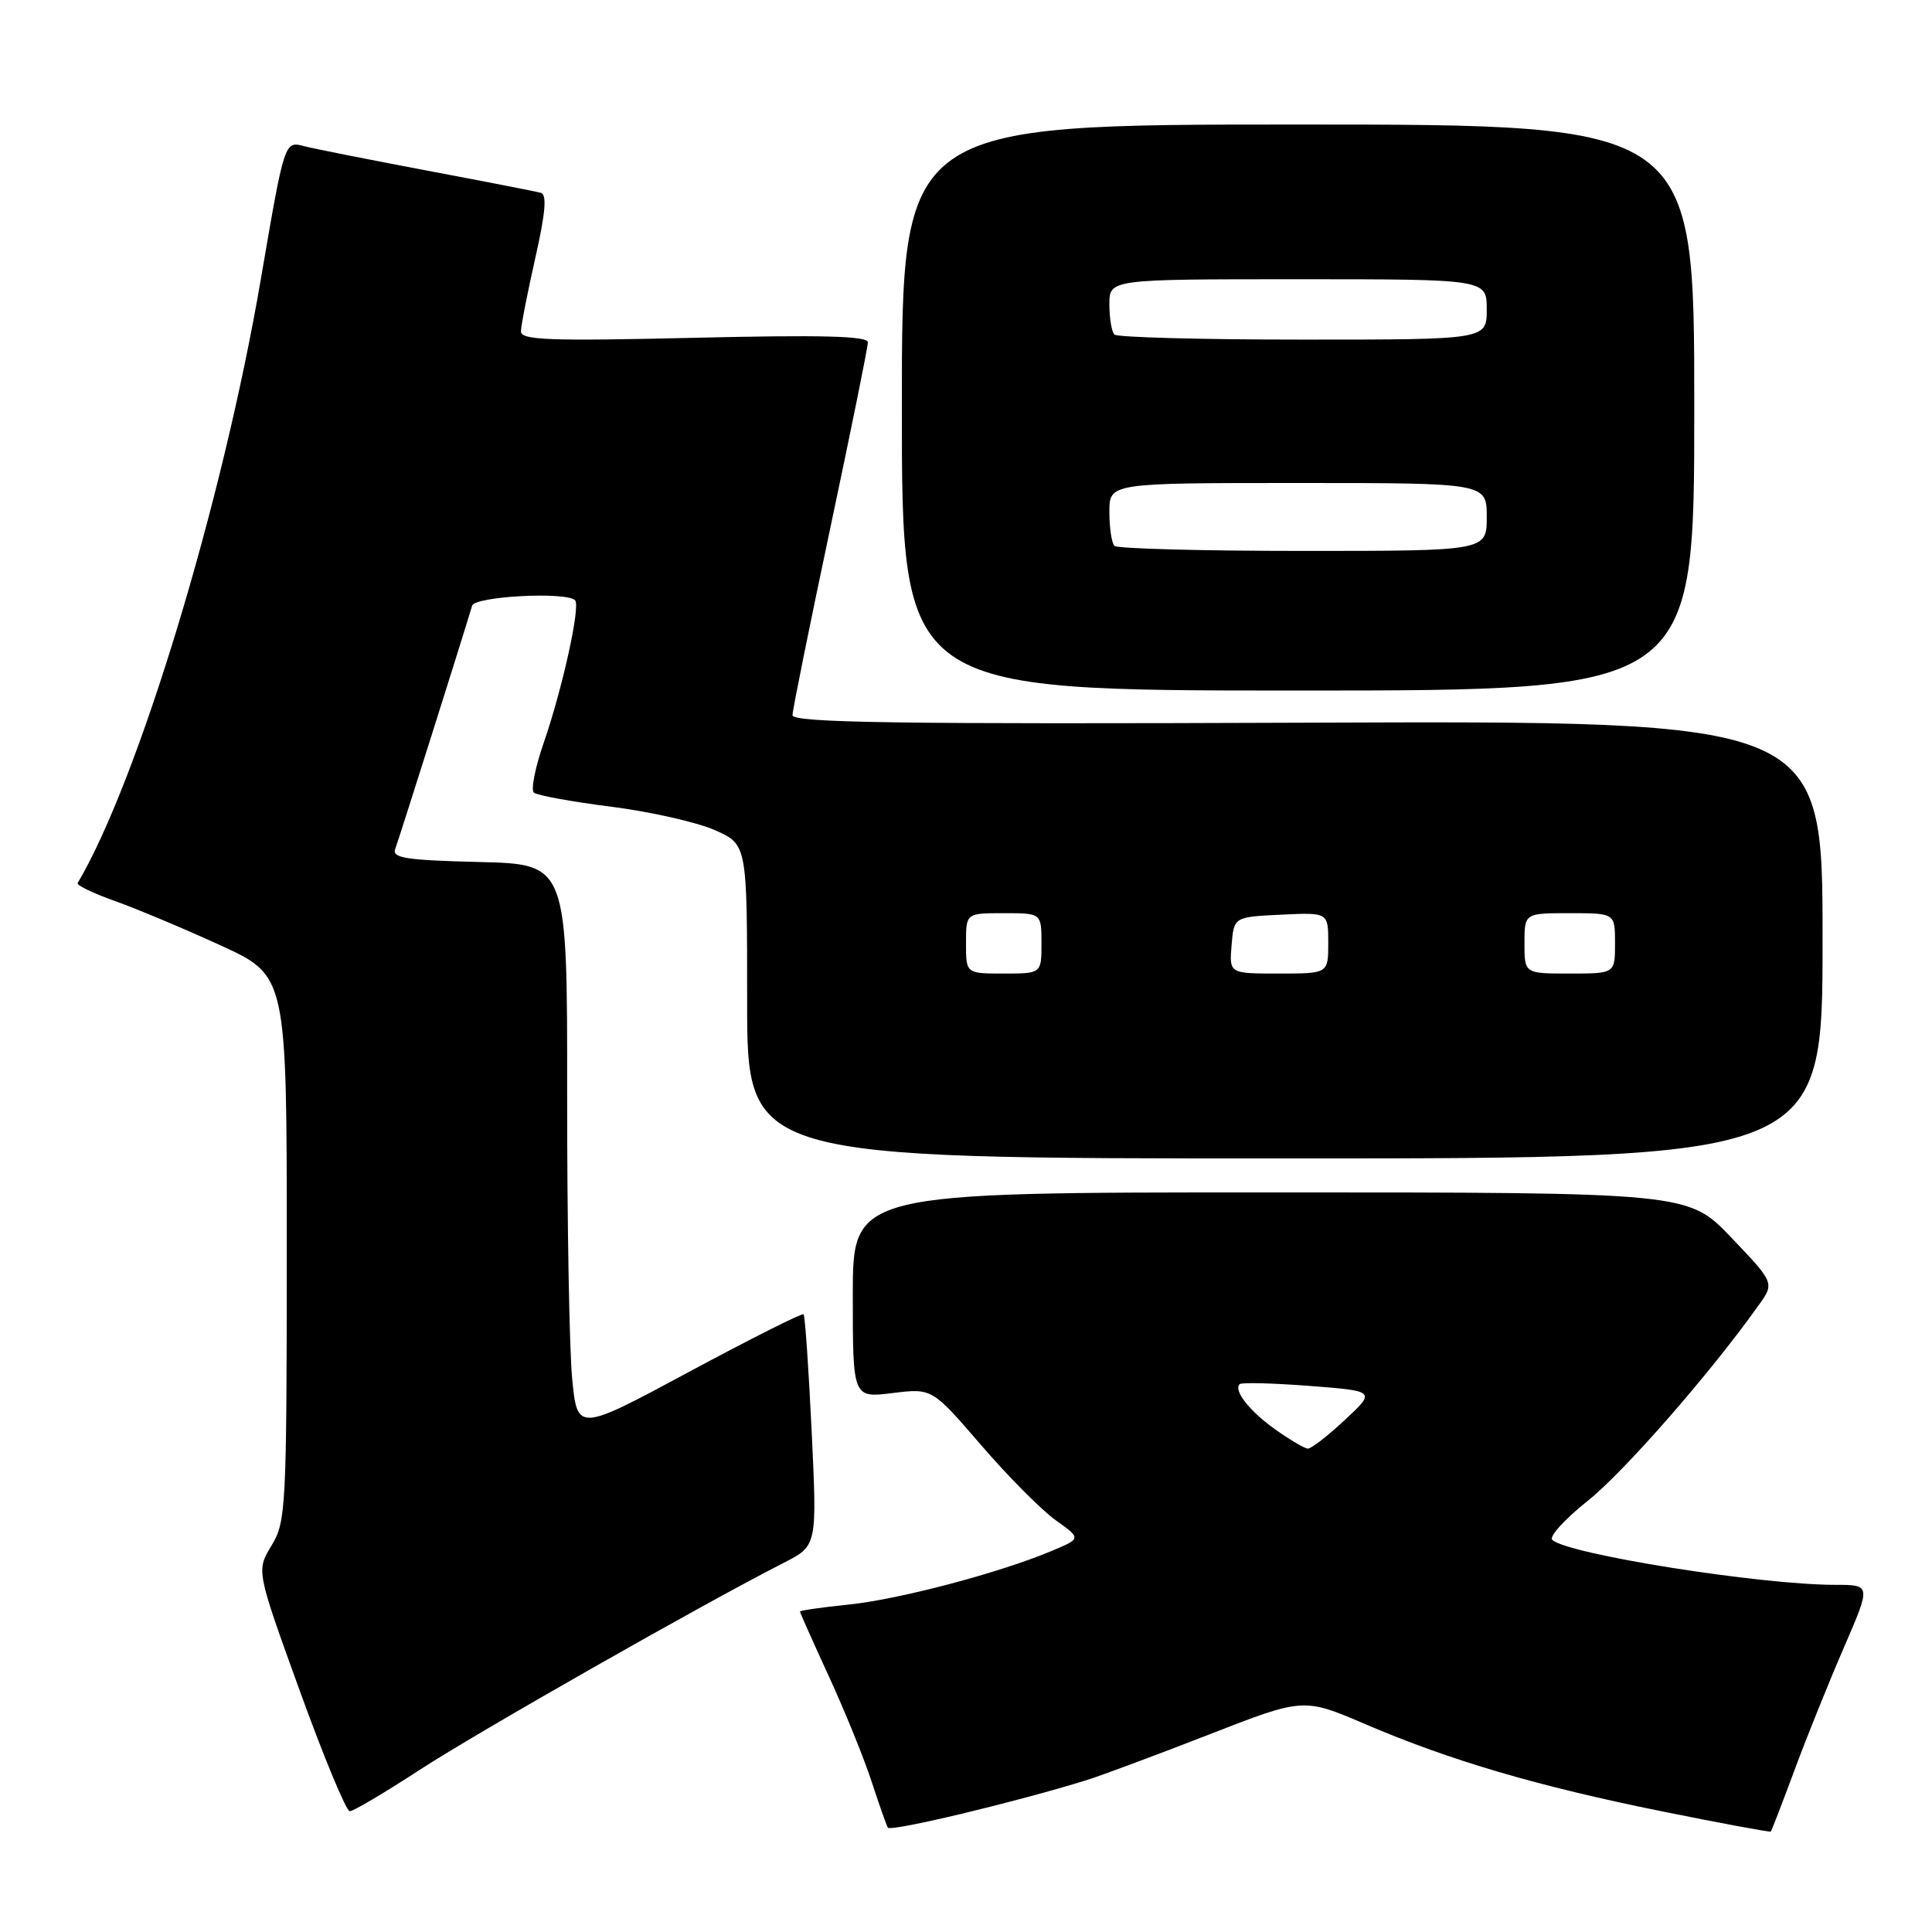 <?xml version="1.0" encoding="UTF-8" standalone="no"?>
<!DOCTYPE svg PUBLIC "-//W3C//DTD SVG 1.1//EN" "http://www.w3.org/Graphics/SVG/1.1/DTD/svg11.dtd" >
<svg xmlns="http://www.w3.org/2000/svg" xmlns:xlink="http://www.w3.org/1999/xlink" version="1.1" viewBox="0 0 256 256">
 <g >
 <path fill="currentColor"
d=" M 144.00 235.87 C 145.93 235.27 153.17 232.57 160.11 229.87 C 172.72 224.95 172.72 224.95 180.91 228.46 C 192.22 233.30 203.69 236.67 220.30 240.03 C 228.08 241.60 234.54 242.80 234.64 242.69 C 234.75 242.58 236.17 238.89 237.80 234.50 C 239.43 230.10 242.38 222.79 244.35 218.25 C 247.92 210.00 247.92 210.00 243.19 210.00 C 233.23 210.00 207.71 205.94 205.68 204.04 C 205.23 203.61 207.34 201.29 210.37 198.88 C 215.18 195.05 226.61 181.98 233.01 172.98 C 235.14 170.00 235.14 170.00 229.42 164.00 C 223.70 158.00 223.70 158.00 168.35 158.00 C 113.00 158.00 113.00 158.00 113.00 171.62 C 113.00 185.23 113.00 185.23 118.25 184.59 C 123.50 183.94 123.50 183.94 130.00 191.48 C 133.57 195.63 138.02 200.11 139.89 201.44 C 143.28 203.86 143.28 203.86 139.39 205.49 C 132.50 208.40 119.13 211.93 112.48 212.61 C 108.91 212.98 106.00 213.39 106.00 213.54 C 106.00 213.68 107.73 217.56 109.84 222.15 C 111.95 226.74 114.48 232.97 115.47 236.00 C 116.46 239.03 117.44 241.80 117.64 242.17 C 117.98 242.76 134.76 238.75 144.00 235.87 Z  M 55.59 234.53 C 63.23 229.55 93.15 212.53 103.89 207.06 C 108.27 204.82 108.27 204.82 107.55 189.66 C 107.15 181.32 106.67 174.34 106.48 174.15 C 106.29 173.96 99.47 177.39 91.32 181.77 C 76.50 189.74 76.50 189.74 75.81 182.62 C 75.44 178.70 75.14 161.78 75.15 145.00 C 75.17 114.50 75.17 114.50 63.49 114.22 C 53.77 113.98 51.90 113.69 52.37 112.49 C 52.82 111.31 61.21 84.78 62.56 80.25 C 62.94 79.01 75.04 78.37 76.20 79.54 C 76.95 80.28 74.52 91.28 72.04 98.44 C 70.91 101.71 70.32 104.67 70.74 105.03 C 71.16 105.39 75.76 106.23 80.96 106.89 C 86.16 107.55 92.35 108.95 94.71 109.99 C 99.00 111.89 99.00 111.89 99.00 132.69 C 99.00 153.50 99.00 153.50 170.25 153.50 C 241.50 153.50 241.50 153.50 241.50 124.50 C 241.50 95.50 241.50 95.50 173.25 95.76 C 118.78 95.97 105.00 95.77 105.01 94.76 C 105.02 94.07 107.27 82.93 110.01 70.00 C 112.75 57.07 115.00 45.99 115.00 45.36 C 115.00 44.52 108.90 44.36 92.00 44.76 C 72.70 45.21 69.00 45.07 69.03 43.90 C 69.04 43.13 69.90 38.76 70.93 34.18 C 72.29 28.17 72.49 25.78 71.66 25.55 C 71.02 25.37 64.20 24.04 56.50 22.59 C 48.80 21.13 41.53 19.69 40.35 19.38 C 37.68 18.68 37.72 18.55 34.54 37.12 C 29.47 66.71 18.32 103.43 10.29 117.01 C 10.13 117.30 12.34 118.36 15.20 119.38 C 18.07 120.40 24.37 123.04 29.21 125.26 C 38.00 129.28 38.00 129.28 38.00 165.39 C 37.99 199.84 37.90 201.65 35.97 204.81 C 33.96 208.12 33.96 208.12 39.73 224.06 C 42.90 232.82 45.88 240.00 46.35 240.00 C 46.81 240.00 50.97 237.54 55.59 234.53 Z  M 224.50 54.00 C 224.50 16.50 224.50 16.50 172.00 16.50 C 119.50 16.50 119.50 16.50 119.50 54.00 C 119.50 91.50 119.50 91.50 172.00 91.50 C 224.50 91.50 224.50 91.50 224.50 54.00 Z  M 169.05 189.46 C 165.62 187.04 163.41 184.25 164.26 183.41 C 164.50 183.16 168.66 183.27 173.51 183.64 C 182.31 184.32 182.31 184.32 178.19 188.16 C 175.93 190.27 173.72 191.98 173.29 191.95 C 172.85 191.92 170.95 190.80 169.05 189.46 Z  M 128.00 125.00 C 128.00 121.00 128.00 121.00 133.00 121.00 C 138.00 121.00 138.00 121.00 138.00 125.00 C 138.00 129.00 138.00 129.00 133.00 129.00 C 128.00 129.00 128.00 129.00 128.00 125.00 Z  M 163.19 125.25 C 163.50 121.50 163.50 121.50 169.75 121.20 C 176.00 120.90 176.00 120.90 176.00 124.95 C 176.00 129.00 176.00 129.00 169.44 129.00 C 162.88 129.00 162.88 129.00 163.19 125.25 Z  M 202.00 125.00 C 202.00 121.00 202.00 121.00 208.00 121.00 C 214.00 121.00 214.00 121.00 214.00 125.00 C 214.00 129.00 214.00 129.00 208.00 129.00 C 202.00 129.00 202.00 129.00 202.00 125.00 Z  M 147.67 72.33 C 147.30 71.97 147.00 69.94 147.00 67.83 C 147.00 64.00 147.00 64.00 172.00 64.00 C 197.00 64.00 197.00 64.00 197.00 68.50 C 197.00 73.00 197.00 73.00 172.67 73.00 C 159.28 73.00 148.03 72.70 147.67 72.33 Z  M 147.67 44.33 C 147.30 43.97 147.00 42.17 147.00 40.33 C 147.00 37.00 147.00 37.00 172.00 37.00 C 197.00 37.00 197.00 37.00 197.00 41.00 C 197.00 45.00 197.00 45.00 172.67 45.00 C 159.28 45.00 148.03 44.70 147.67 44.33 Z "/>
</g>
</svg>
